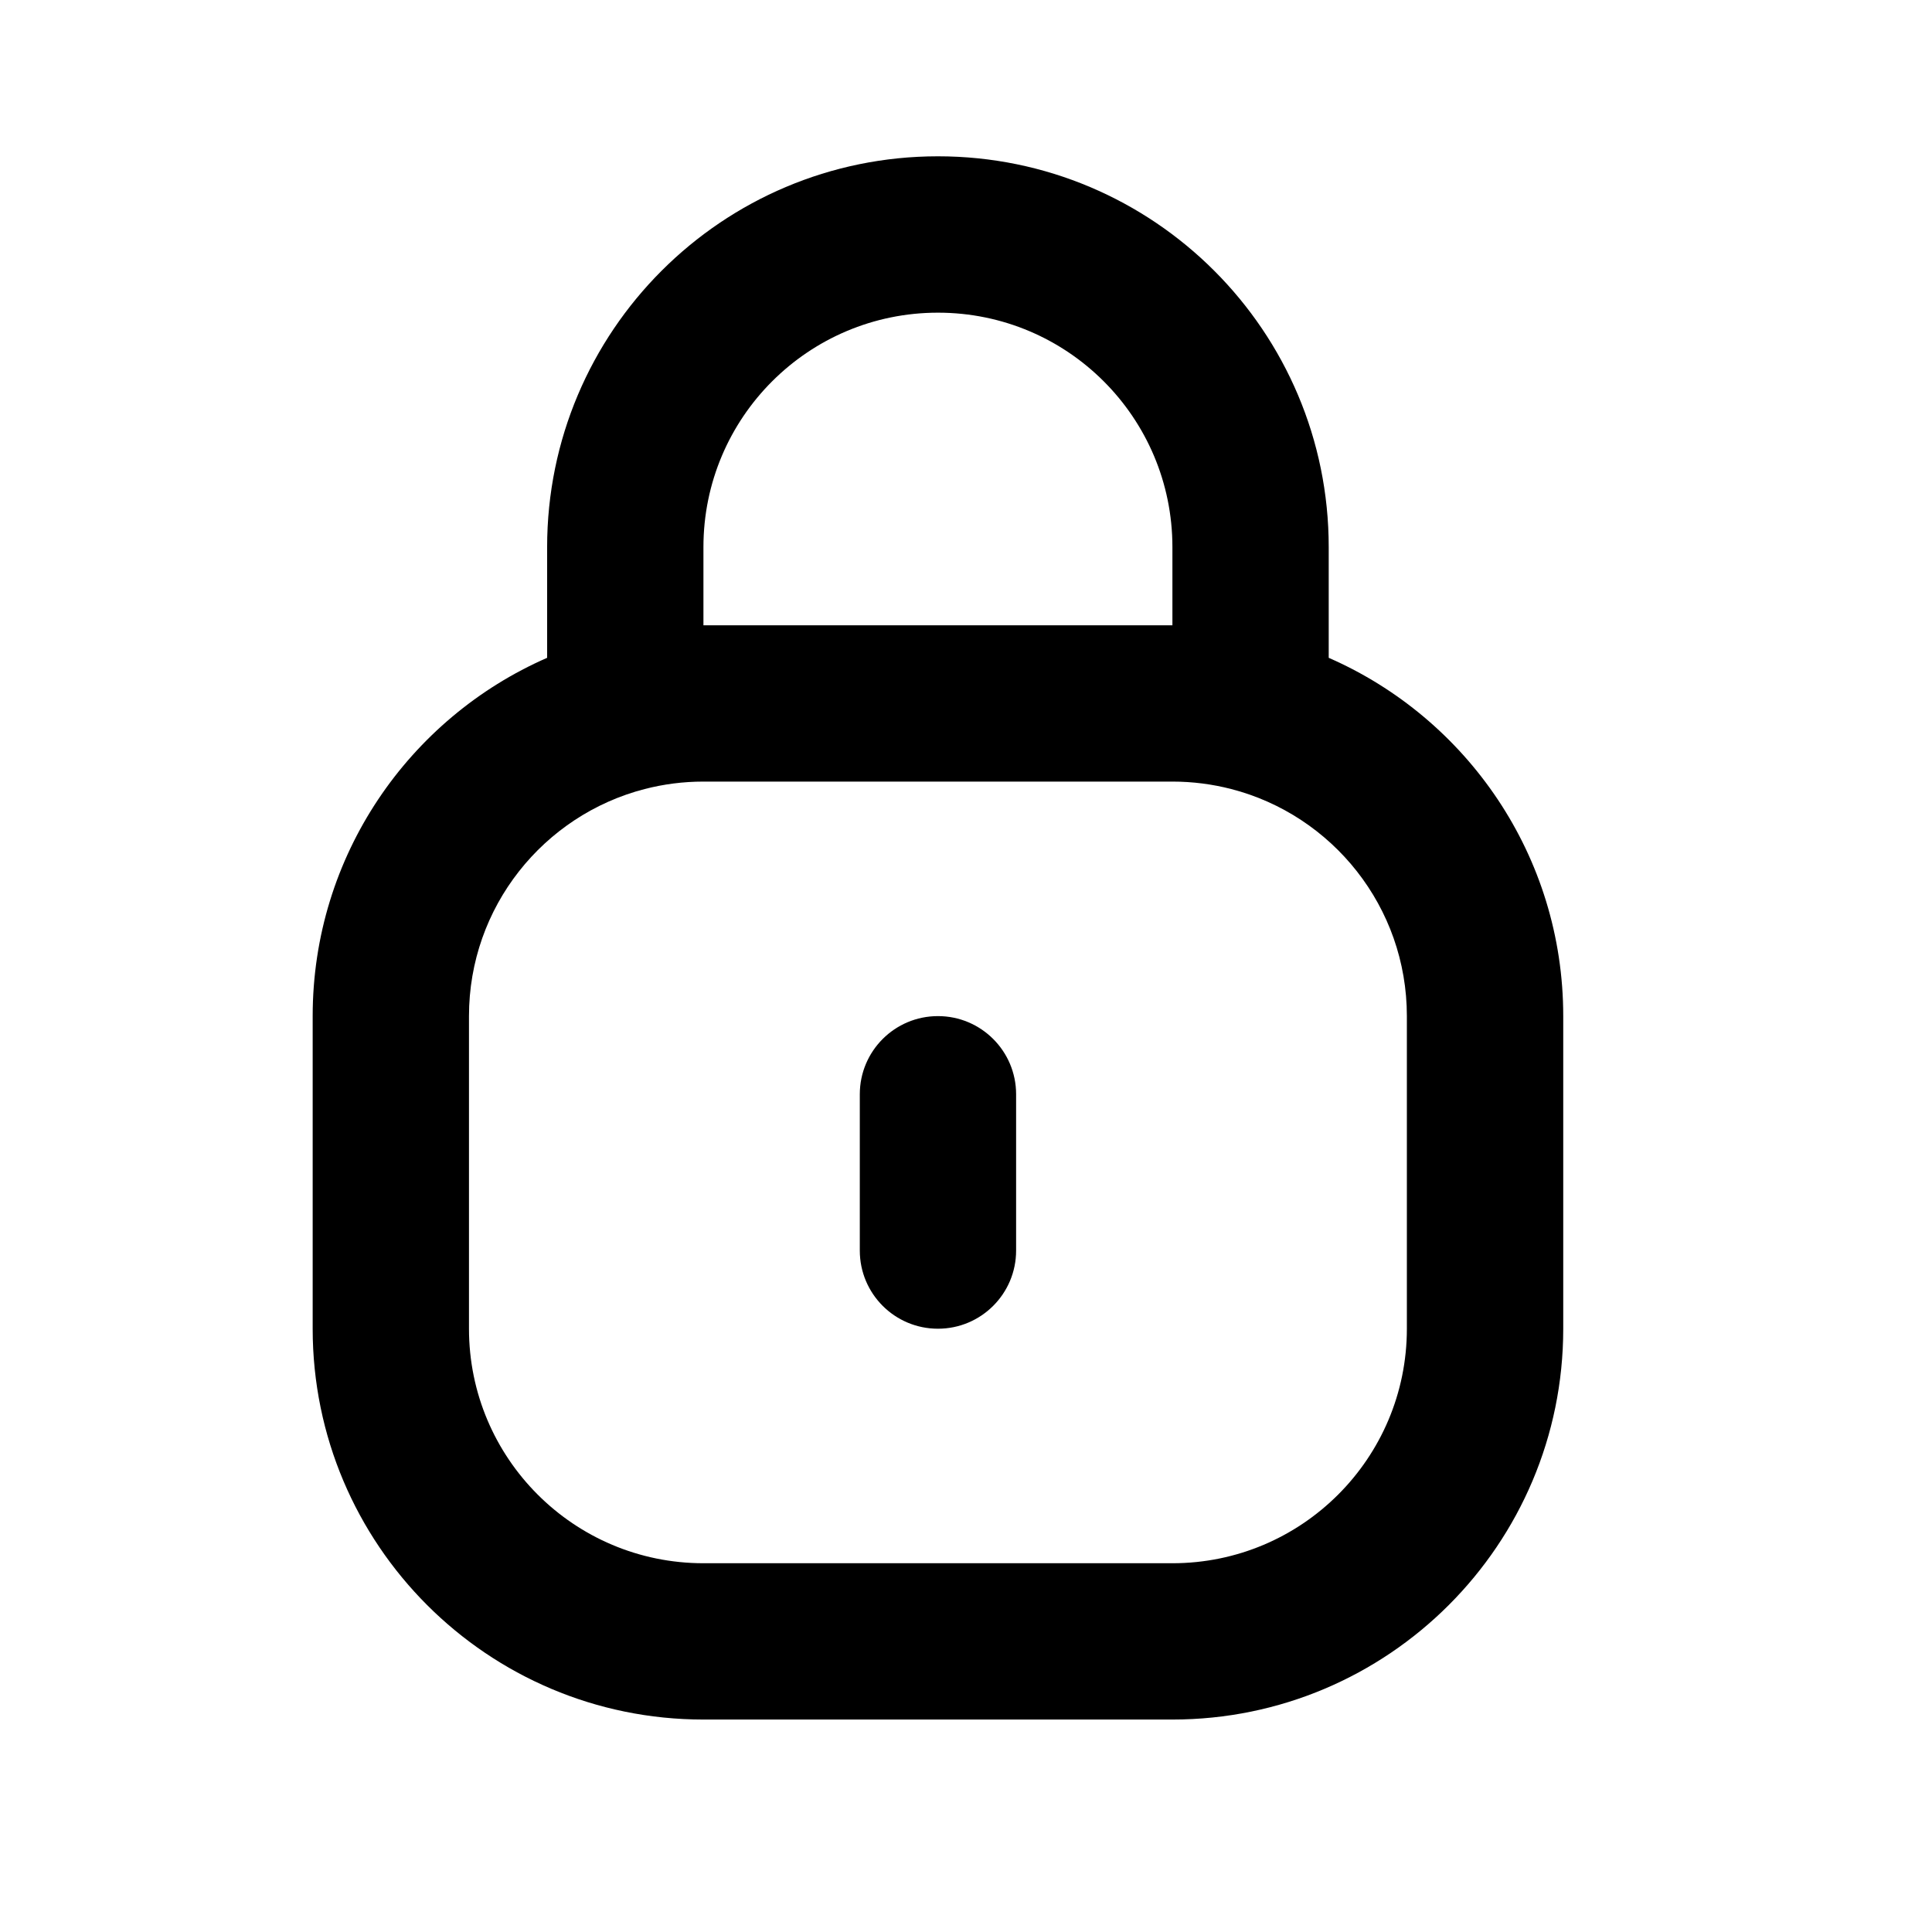 <svg width="31" height="31" viewBox="0 0 31 31" fill="none" xmlns="http://www.w3.org/2000/svg">
<path fill-rule="evenodd" clip-rule="evenodd" d="M8.779 8.779C8.779 5.316 11.586 2.508 15.05 2.508C18.513 2.508 21.32 5.316 21.32 8.779V10.555C23.535 11.523 25.083 13.731 25.083 16.304V21.32C25.083 24.783 22.275 27.591 18.812 27.591H11.287C7.824 27.591 5.017 24.783 5.017 21.32V16.304C5.017 13.731 6.565 11.523 8.779 10.555V8.779ZM11.287 10.033H18.812V8.779C18.812 6.701 17.128 5.017 15.05 5.017C12.972 5.017 11.287 6.701 11.287 8.779V10.033ZM11.287 12.541C10.96 12.541 10.645 12.583 10.346 12.66C8.723 13.078 7.525 14.552 7.525 16.304V21.32C7.525 23.398 9.209 25.083 11.287 25.083H18.812C20.89 25.083 22.574 23.398 22.574 21.32V16.304C22.574 14.552 21.377 13.078 19.754 12.66C19.454 12.583 19.139 12.541 18.812 12.541H11.287ZM15.05 16.304C15.742 16.304 16.304 16.865 16.304 17.558V20.066C16.304 20.759 15.742 21.32 15.05 21.32C14.357 21.32 13.796 20.759 13.796 20.066V17.558C13.796 16.865 14.357 16.304 15.05 16.304Z" fill="black"/>
</svg>
